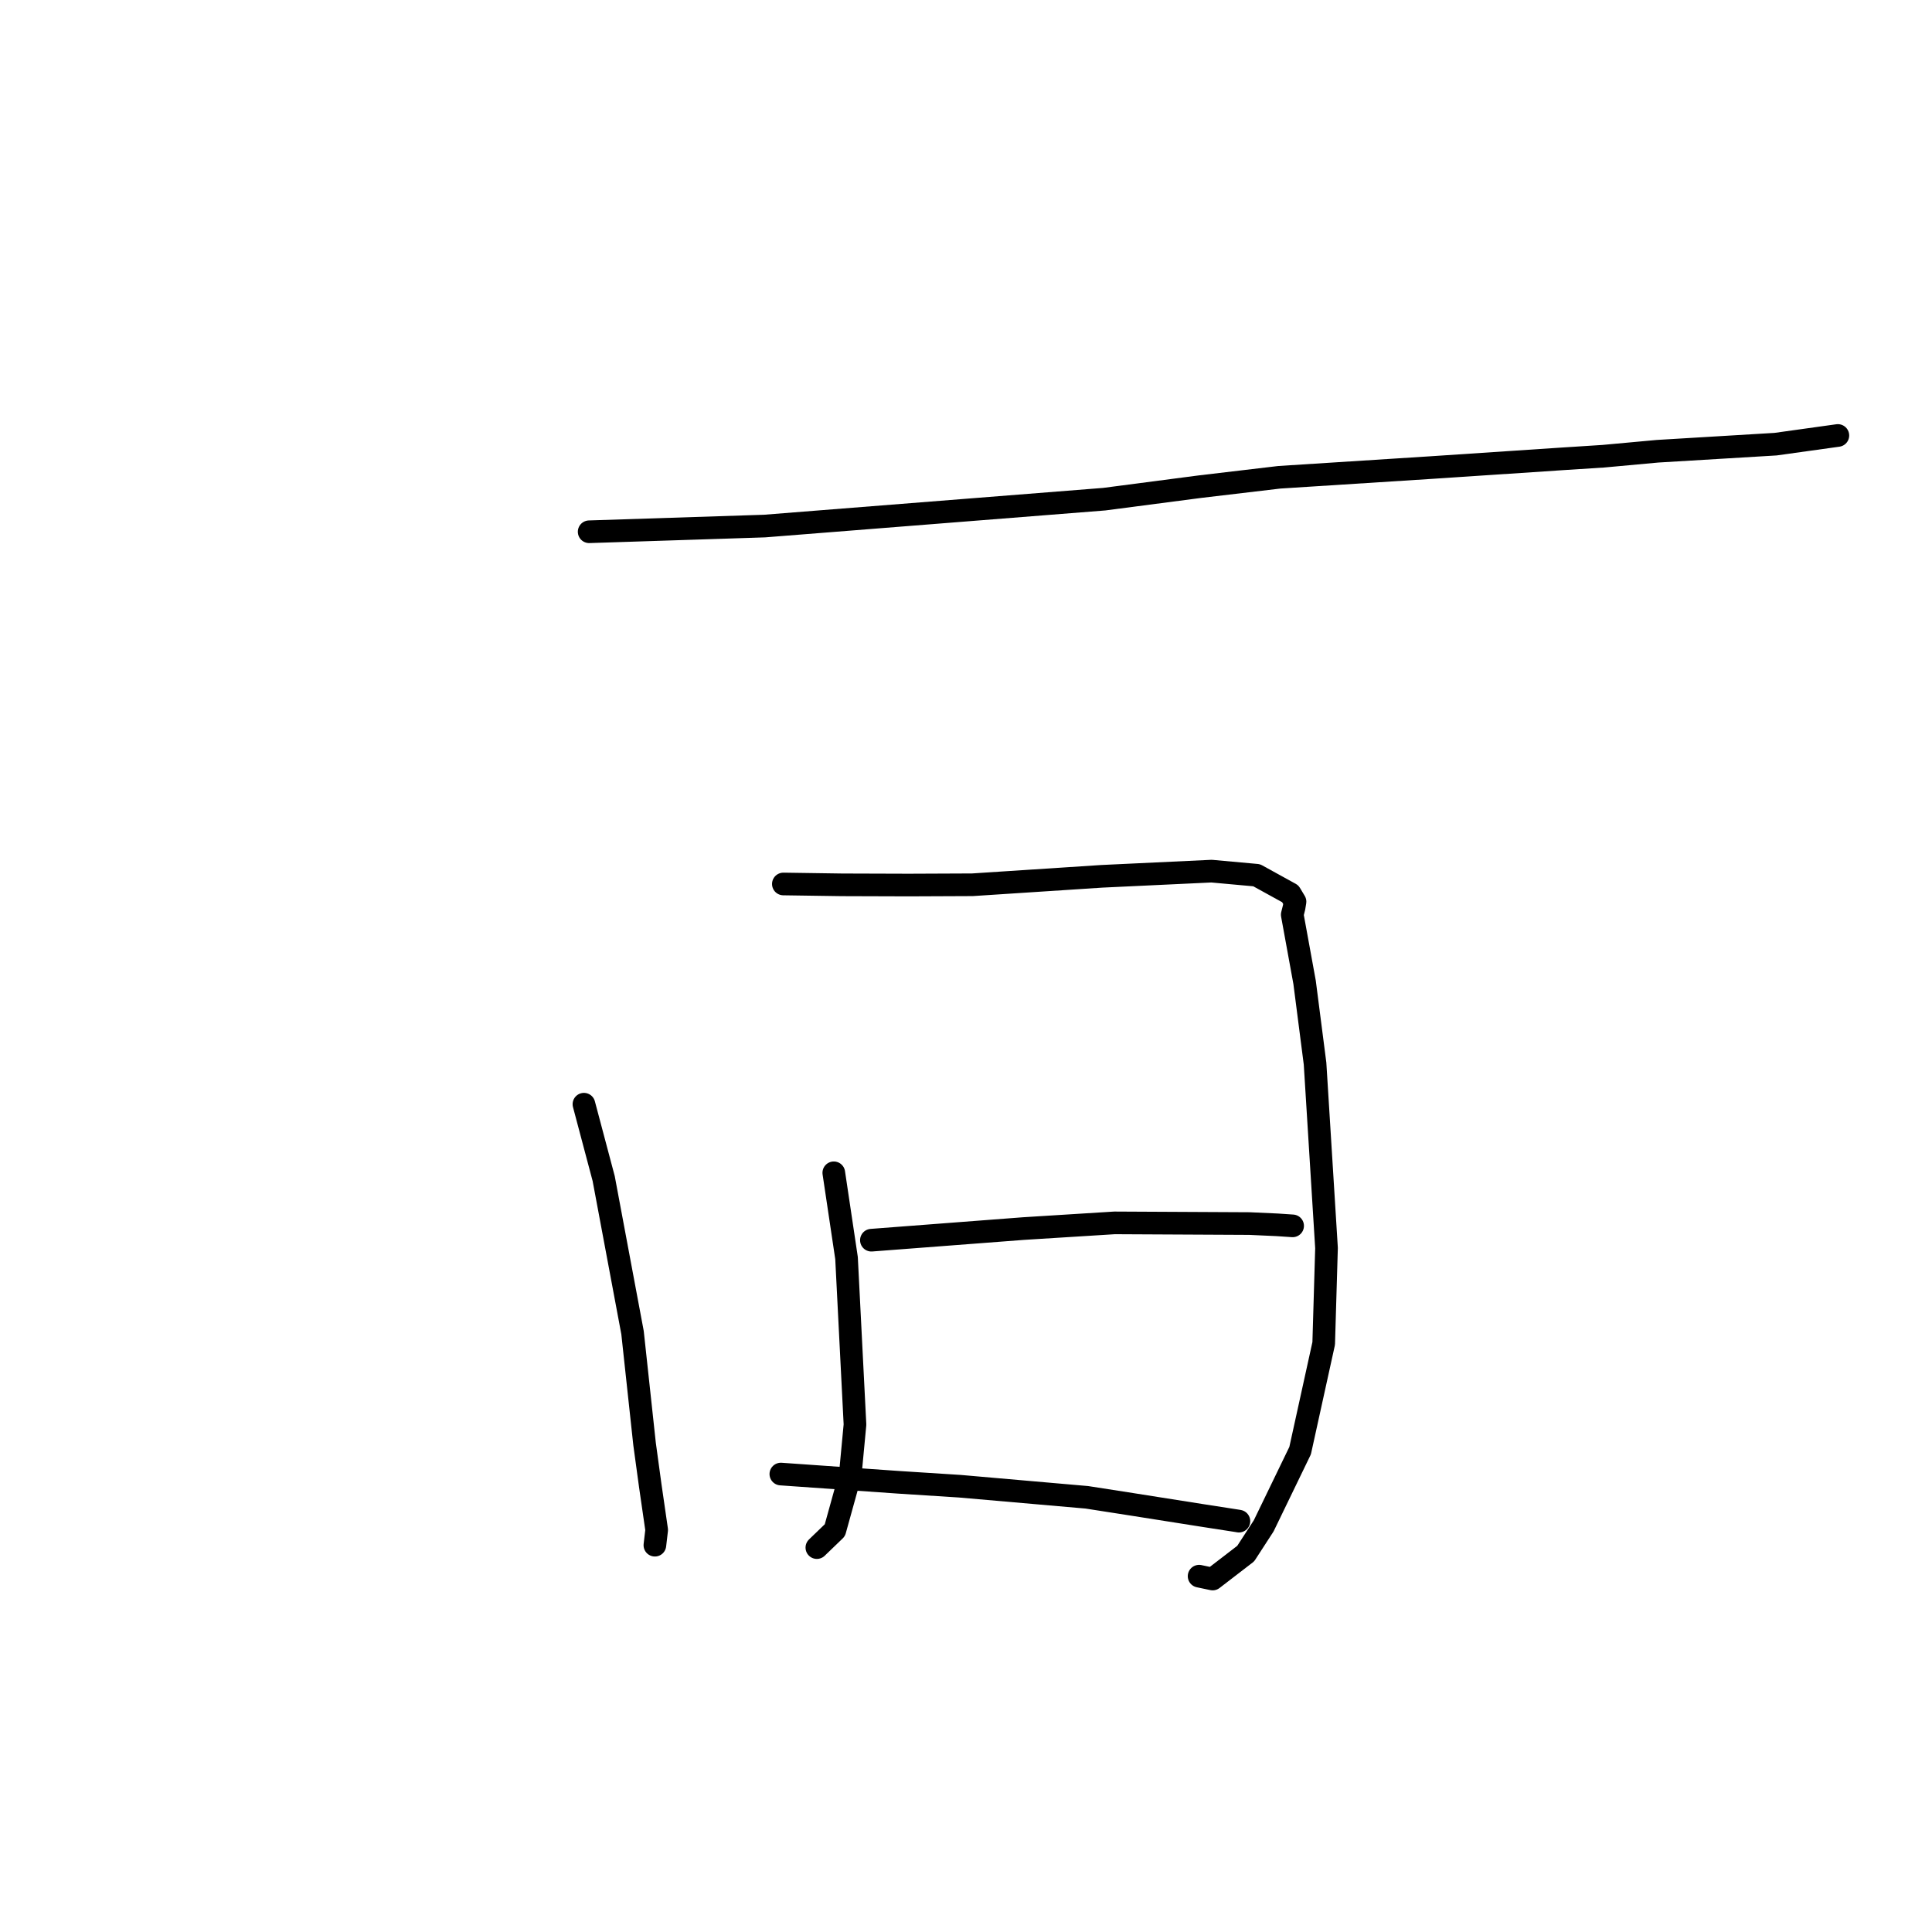 <?xml version="1.0" standalone="no"?>
    <svg width="256" height="256" xmlns="http://www.w3.org/2000/svg" version="1.1">
    <polyline stroke="black" stroke-width="3" stroke-linecap="round" fill="transparent" stroke-linejoin="round" points="78.066 70.461 101.311 69.705 146.313 66.143 159.038 64.481 169.519 63.242 189.654 61.955 207.021 60.8 212.455 60.451 219.626 59.793 235.269 58.854 243.445 57.714 243.518 57.704 243.525 57.703 243.526 57.703 243.527 57.703 243.527 57.703 " />
        <polyline stroke="black" stroke-width="3" stroke-linecap="round" fill="transparent" stroke-linejoin="round" points="77.374 146.313 79.991 156.165 83.814 176.58 85.407 191.327 86.163 196.859 87.013 202.724 86.796 204.574 86.78 204.711 86.776 204.746 " />
        <polyline stroke="black" stroke-width="3" stroke-linecap="round" fill="transparent" stroke-linejoin="round" points="103.799 117.132 111.541 117.245 120.4 117.273 128.843 117.237 146.003 116.116 160.537 115.43 166.512 115.973 170.967 118.426 171.597 119.478 171.472 120.234 171.23 121.199 172.866 130.17 174.251 140.93 175.77 165.372 175.397 178.014 172.274 192.213 167.447 202.182 165.065 205.856 160.681 209.229 159.17 208.912 158.886 208.852 " />
        <polyline stroke="black" stroke-width="3" stroke-linecap="round" fill="transparent" stroke-linejoin="round" points="110.482 155.402 112.17 166.701 113.29 188.763 112.662 195.419 110.624 202.765 108.386 204.921 108.238 205.065 " />
        <polyline stroke="black" stroke-width="3" stroke-linecap="round" fill="transparent" stroke-linejoin="round" points="115.465 164.332 135.618 162.792 147.683 162.038 165.564 162.129 169.244 162.296 171.257 162.431 171.275 162.433 171.28 162.433 " />
        <polyline stroke="black" stroke-width="3" stroke-linecap="round" fill="transparent" stroke-linejoin="round" points="103.466 195.32 119.135 196.417 127.187 196.932 144.017 198.402 149.956 199.327 159.573 200.845 163.99 201.529 164.161 201.56 " />
        </svg>